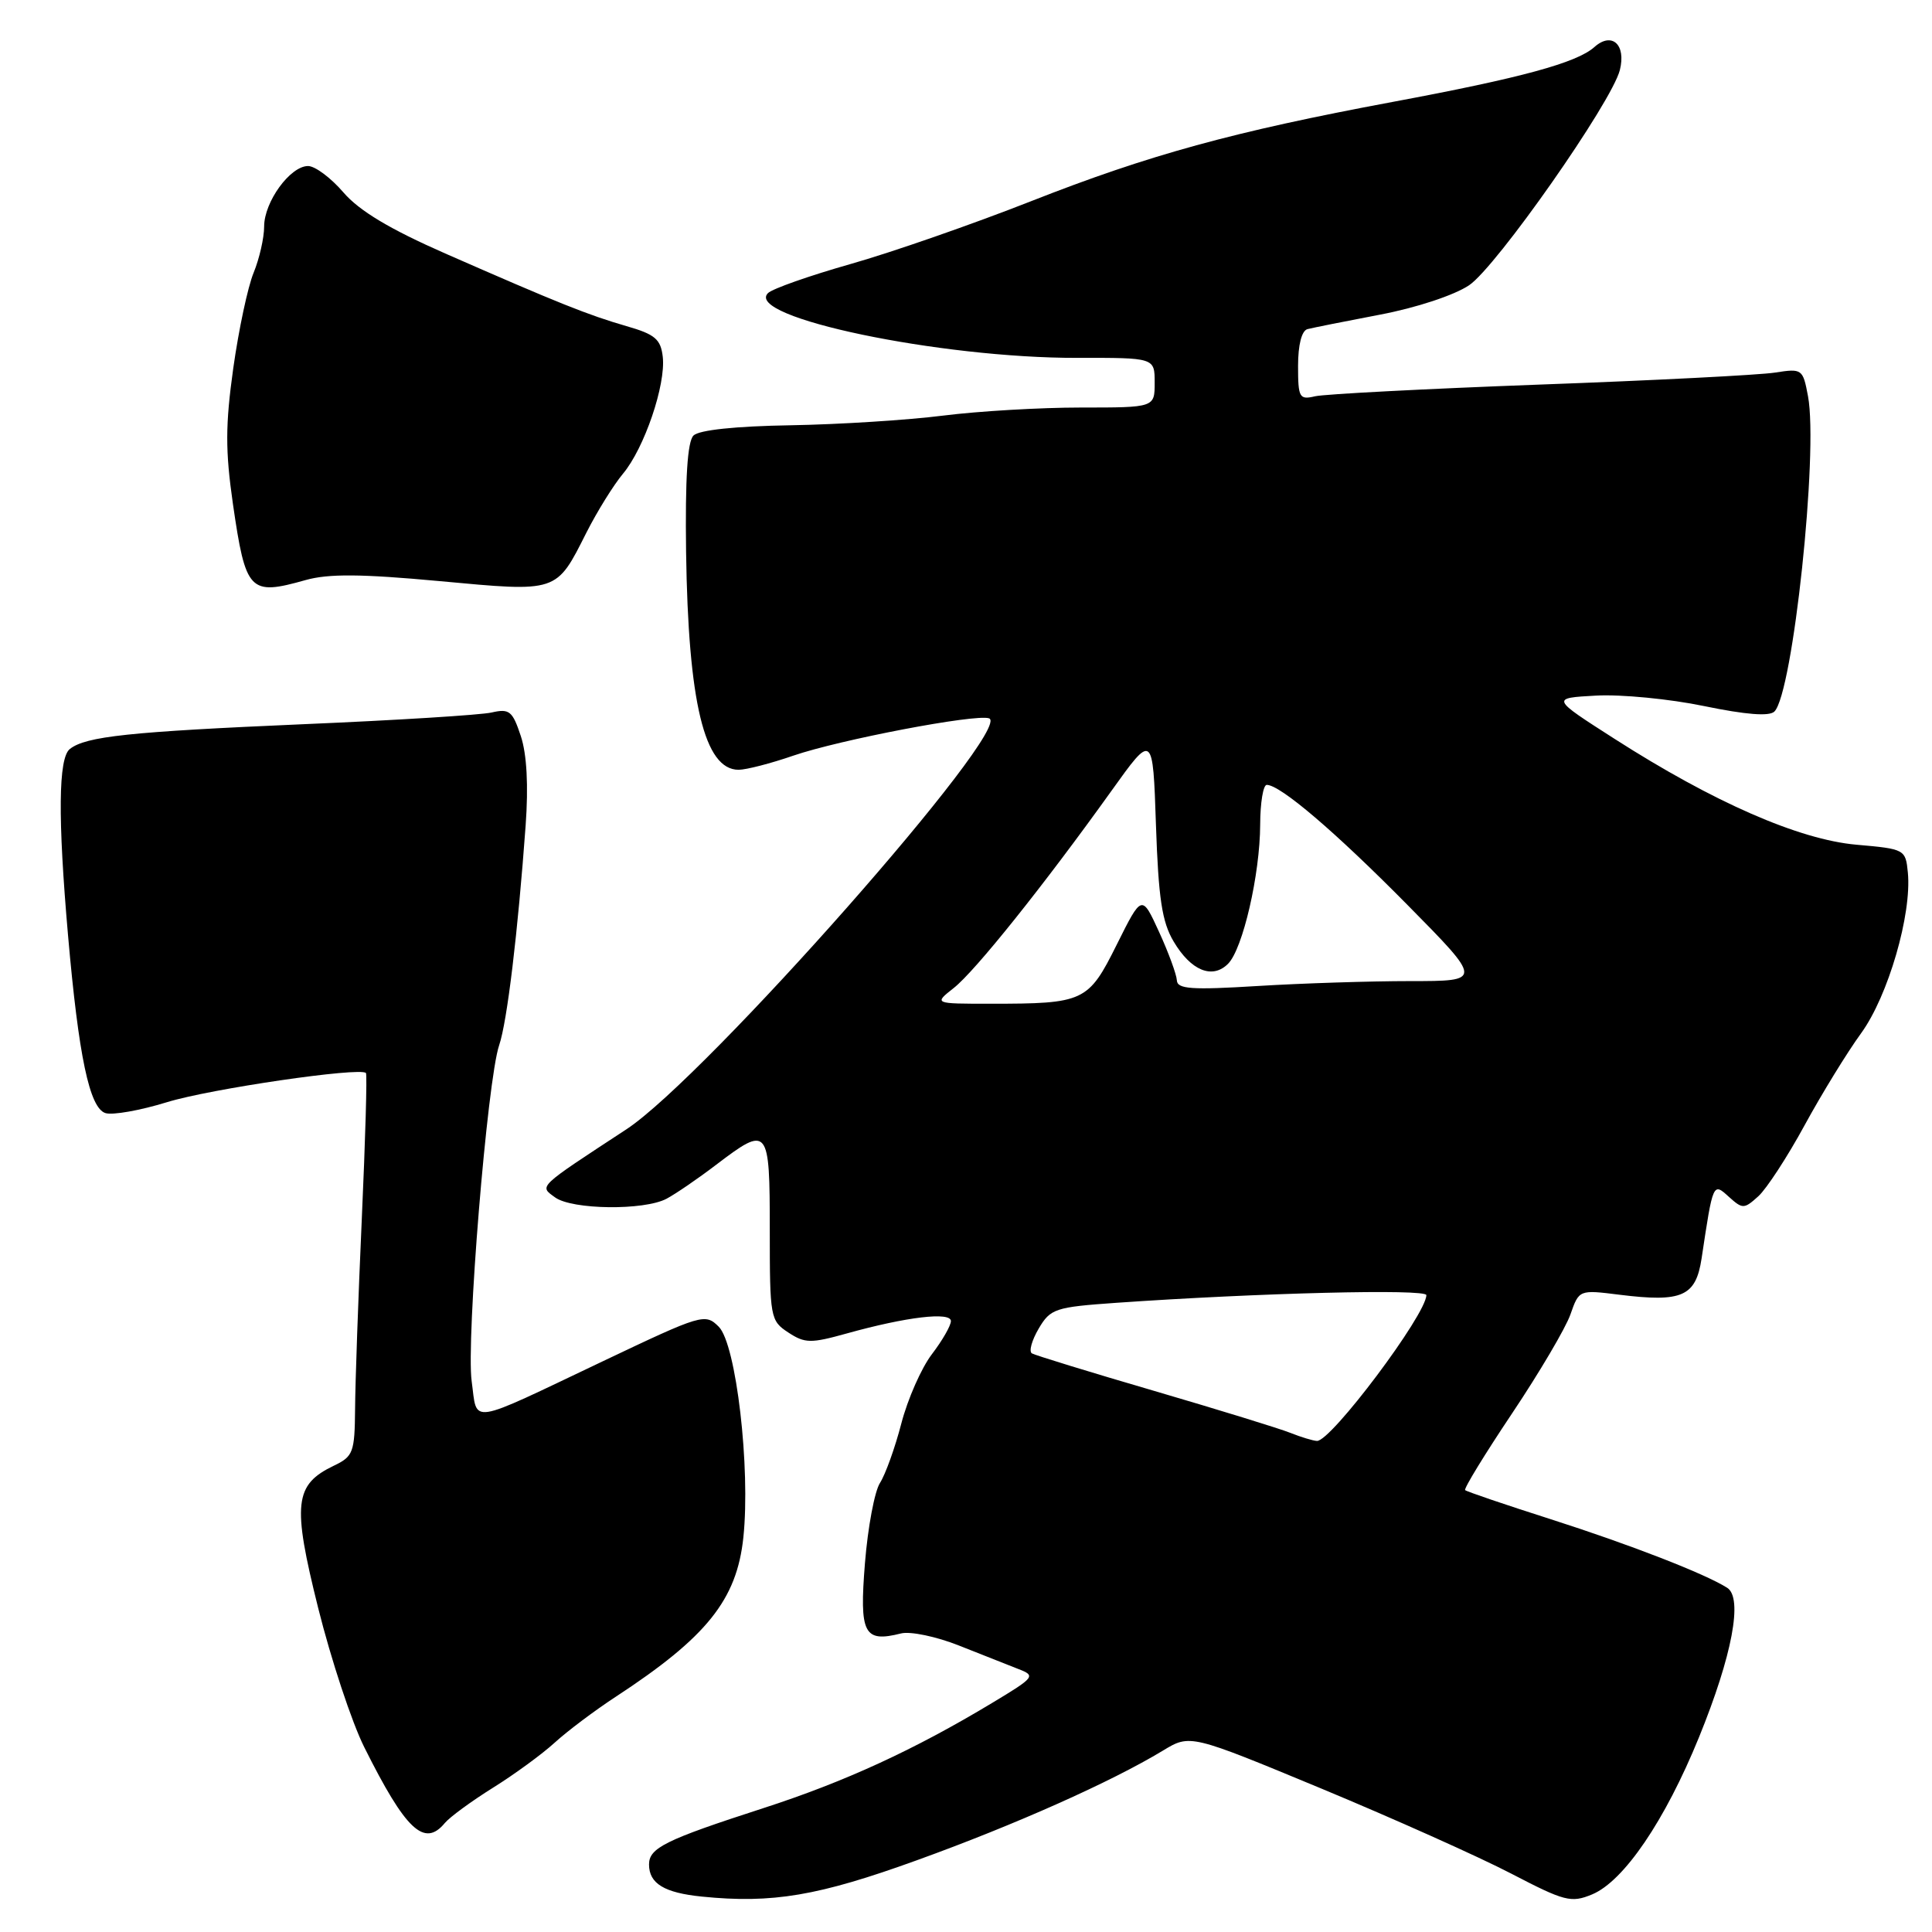 <?xml version="1.0" encoding="UTF-8" standalone="no"?>
<!DOCTYPE svg PUBLIC "-//W3C//DTD SVG 1.1//EN" "http://www.w3.org/Graphics/SVG/1.1/DTD/svg11.dtd" >
<svg xmlns="http://www.w3.org/2000/svg" xmlns:xlink="http://www.w3.org/1999/xlink" version="1.1" viewBox="0 0 256 256">
 <g >
 <path fill="currentColor"
d=" M 121.50 246.49 C 134.46 241.81 147.27 236.10 154.10 231.96 C 157.70 229.78 157.70 229.78 175.10 237.00 C 184.67 240.98 195.97 246.04 200.22 248.25 C 207.33 251.95 208.18 252.17 210.96 251.02 C 215.17 249.27 220.63 241.24 225.14 230.16 C 229.53 219.37 230.97 211.73 228.86 210.39 C 225.93 208.53 216.00 204.67 205.50 201.31 C 199.45 199.38 194.34 197.64 194.14 197.45 C 193.94 197.26 196.74 192.69 200.36 187.28 C 203.98 181.87 207.46 175.97 208.09 174.17 C 209.24 170.89 209.24 170.89 214.60 171.56 C 222.89 172.59 224.70 171.79 225.47 166.75 C 226.99 156.63 226.98 156.67 229.09 158.59 C 230.90 160.22 231.10 160.22 232.99 158.51 C 234.08 157.52 236.84 153.29 239.12 149.10 C 241.40 144.92 244.77 139.43 246.62 136.89 C 250.19 131.97 253.34 121.14 252.80 115.61 C 252.50 112.55 252.40 112.49 246.00 111.93 C 238.38 111.26 227.03 106.29 213.92 97.89 C 205.50 92.50 205.50 92.50 211.50 92.17 C 214.80 91.99 221.24 92.61 225.81 93.56 C 231.33 94.70 234.45 94.95 235.12 94.28 C 237.57 91.83 240.96 59.95 239.57 52.50 C 238.89 48.88 238.79 48.81 235.19 49.37 C 233.16 49.69 219.12 50.41 204.00 50.96 C 188.88 51.52 175.49 52.22 174.25 52.51 C 172.17 53.00 172.00 52.70 172.00 48.49 C 172.00 45.69 172.48 43.81 173.25 43.61 C 173.94 43.43 178.26 42.57 182.87 41.69 C 187.67 40.78 192.69 39.12 194.66 37.80 C 198.27 35.38 213.57 13.54 214.64 9.28 C 215.49 5.90 213.58 4.17 211.27 6.23 C 208.94 8.32 201.56 10.33 184.50 13.51 C 163.45 17.44 152.26 20.51 136.65 26.65 C 128.87 29.71 118.07 33.47 112.65 35.00 C 107.24 36.54 102.34 38.26 101.76 38.84 C 98.57 42.03 124.54 47.46 142.75 47.42 C 153.00 47.40 153.00 47.40 153.00 50.70 C 153.00 54.00 153.00 54.00 143.22 54.00 C 137.85 54.00 129.63 54.48 124.97 55.07 C 120.31 55.66 111.22 56.24 104.78 56.35 C 97.44 56.47 92.62 56.98 91.89 57.71 C 91.09 58.51 90.78 63.38 90.91 73.15 C 91.19 93.05 93.34 102.00 97.87 102.00 C 98.87 102.00 102.13 101.16 105.11 100.13 C 111.25 98.02 129.25 94.58 131.05 95.18 C 134.45 96.32 93.46 142.78 83.00 149.64 C 71.10 157.44 71.44 157.12 73.55 158.66 C 75.80 160.30 85.33 160.42 88.32 158.84 C 89.52 158.20 92.48 156.18 94.89 154.34 C 101.82 149.07 102.00 149.29 102.00 162.98 C 102.00 174.59 102.07 175.00 104.45 176.56 C 106.66 178.01 107.43 178.02 112.20 176.69 C 120.13 174.48 126.00 173.79 126.00 175.05 C 126.00 175.65 124.87 177.62 123.48 179.44 C 122.09 181.26 120.27 185.39 119.43 188.62 C 118.59 191.86 117.31 195.40 116.60 196.50 C 115.89 197.60 114.99 202.38 114.61 207.13 C 113.86 216.50 114.46 217.68 119.39 216.44 C 120.62 216.13 124.07 216.85 127.06 218.04 C 130.05 219.23 133.60 220.63 134.93 221.15 C 137.27 222.05 137.14 222.23 131.51 225.62 C 121.12 231.88 111.91 236.11 101.08 239.61 C 88.16 243.79 86.00 244.86 86.00 247.05 C 86.00 249.58 88.02 250.81 93.02 251.31 C 102.34 252.25 108.44 251.22 121.50 246.49 Z  M 58.95 241.55 C 59.61 240.76 62.48 238.66 65.33 236.88 C 68.17 235.11 71.85 232.42 73.50 230.91 C 75.15 229.40 78.79 226.66 81.59 224.83 C 93.67 216.92 97.63 211.97 98.50 203.71 C 99.46 194.51 97.55 178.11 95.24 175.80 C 93.44 174.00 93.03 174.12 79.95 180.34 C 61.75 188.99 63.29 188.75 62.50 183.03 C 61.75 177.58 64.57 143.11 66.14 138.50 C 67.20 135.40 68.62 123.56 69.65 109.38 C 70.03 104.10 69.81 99.94 69.01 97.53 C 67.91 94.21 67.50 93.87 65.14 94.41 C 63.69 94.74 52.47 95.44 40.22 95.96 C 17.12 96.96 11.37 97.57 9.25 99.25 C 7.73 100.46 7.65 108.33 9.02 124.00 C 10.42 139.98 11.86 146.82 13.97 147.49 C 14.91 147.79 18.58 147.14 22.11 146.05 C 27.83 144.28 47.74 141.37 48.49 142.18 C 48.66 142.36 48.41 151.05 47.94 161.50 C 47.47 171.95 47.07 183.29 47.05 186.70 C 47.00 192.44 46.80 192.99 44.26 194.20 C 38.99 196.73 38.71 199.24 42.16 213.07 C 43.87 219.91 46.61 228.20 48.26 231.50 C 53.76 242.52 56.23 244.84 58.95 241.55 Z  M 40.50 76.86 C 43.52 76.01 47.87 76.04 58.23 77.00 C 73.99 78.46 73.67 78.57 77.71 70.56 C 79.12 67.78 81.29 64.28 82.54 62.78 C 85.38 59.39 88.24 50.98 87.82 47.28 C 87.55 44.94 86.80 44.30 83.00 43.21 C 77.92 41.74 73.99 40.17 59.00 33.59 C 51.63 30.35 47.61 27.94 45.50 25.49 C 43.85 23.57 41.75 22.00 40.82 22.00 C 38.45 22.00 35.00 26.75 35.00 30.01 C 35.00 31.52 34.37 34.27 33.61 36.13 C 32.84 37.98 31.63 43.68 30.91 48.78 C 29.86 56.30 29.85 59.71 30.86 66.75 C 32.56 78.45 33.05 78.96 40.50 76.86 Z  M 171.00 189.87 C 169.62 189.31 161.53 186.82 153.00 184.32 C 144.47 181.83 137.16 179.58 136.73 179.33 C 136.31 179.07 136.72 177.60 137.63 176.05 C 139.19 173.40 139.81 173.20 147.90 172.63 C 166.80 171.31 189.00 170.76 189.00 171.61 C 188.99 174.18 176.34 191.04 174.50 190.93 C 173.95 190.90 172.38 190.42 171.00 189.87 Z  M 126.37 130.92 C 129.20 128.70 138.30 117.32 147.26 104.81 C 152.76 97.12 152.76 97.12 153.17 109.31 C 153.50 119.04 153.97 122.16 155.51 124.75 C 157.80 128.62 160.64 129.79 162.72 127.71 C 164.68 125.75 166.96 115.86 166.98 109.25 C 166.99 106.36 167.38 104.00 167.85 104.00 C 169.64 104.00 176.89 110.18 186.48 119.89 C 196.46 130.00 196.46 130.00 186.89 130.00 C 181.62 130.00 172.52 130.29 166.66 130.65 C 157.89 131.19 155.99 131.06 155.94 129.90 C 155.90 129.13 154.85 126.25 153.59 123.50 C 151.30 118.50 151.30 118.50 147.98 125.16 C 144.20 132.75 143.66 133.00 131.24 133.00 C 123.73 133.00 123.73 133.00 126.37 130.92 Z "/>
</g>
</svg>